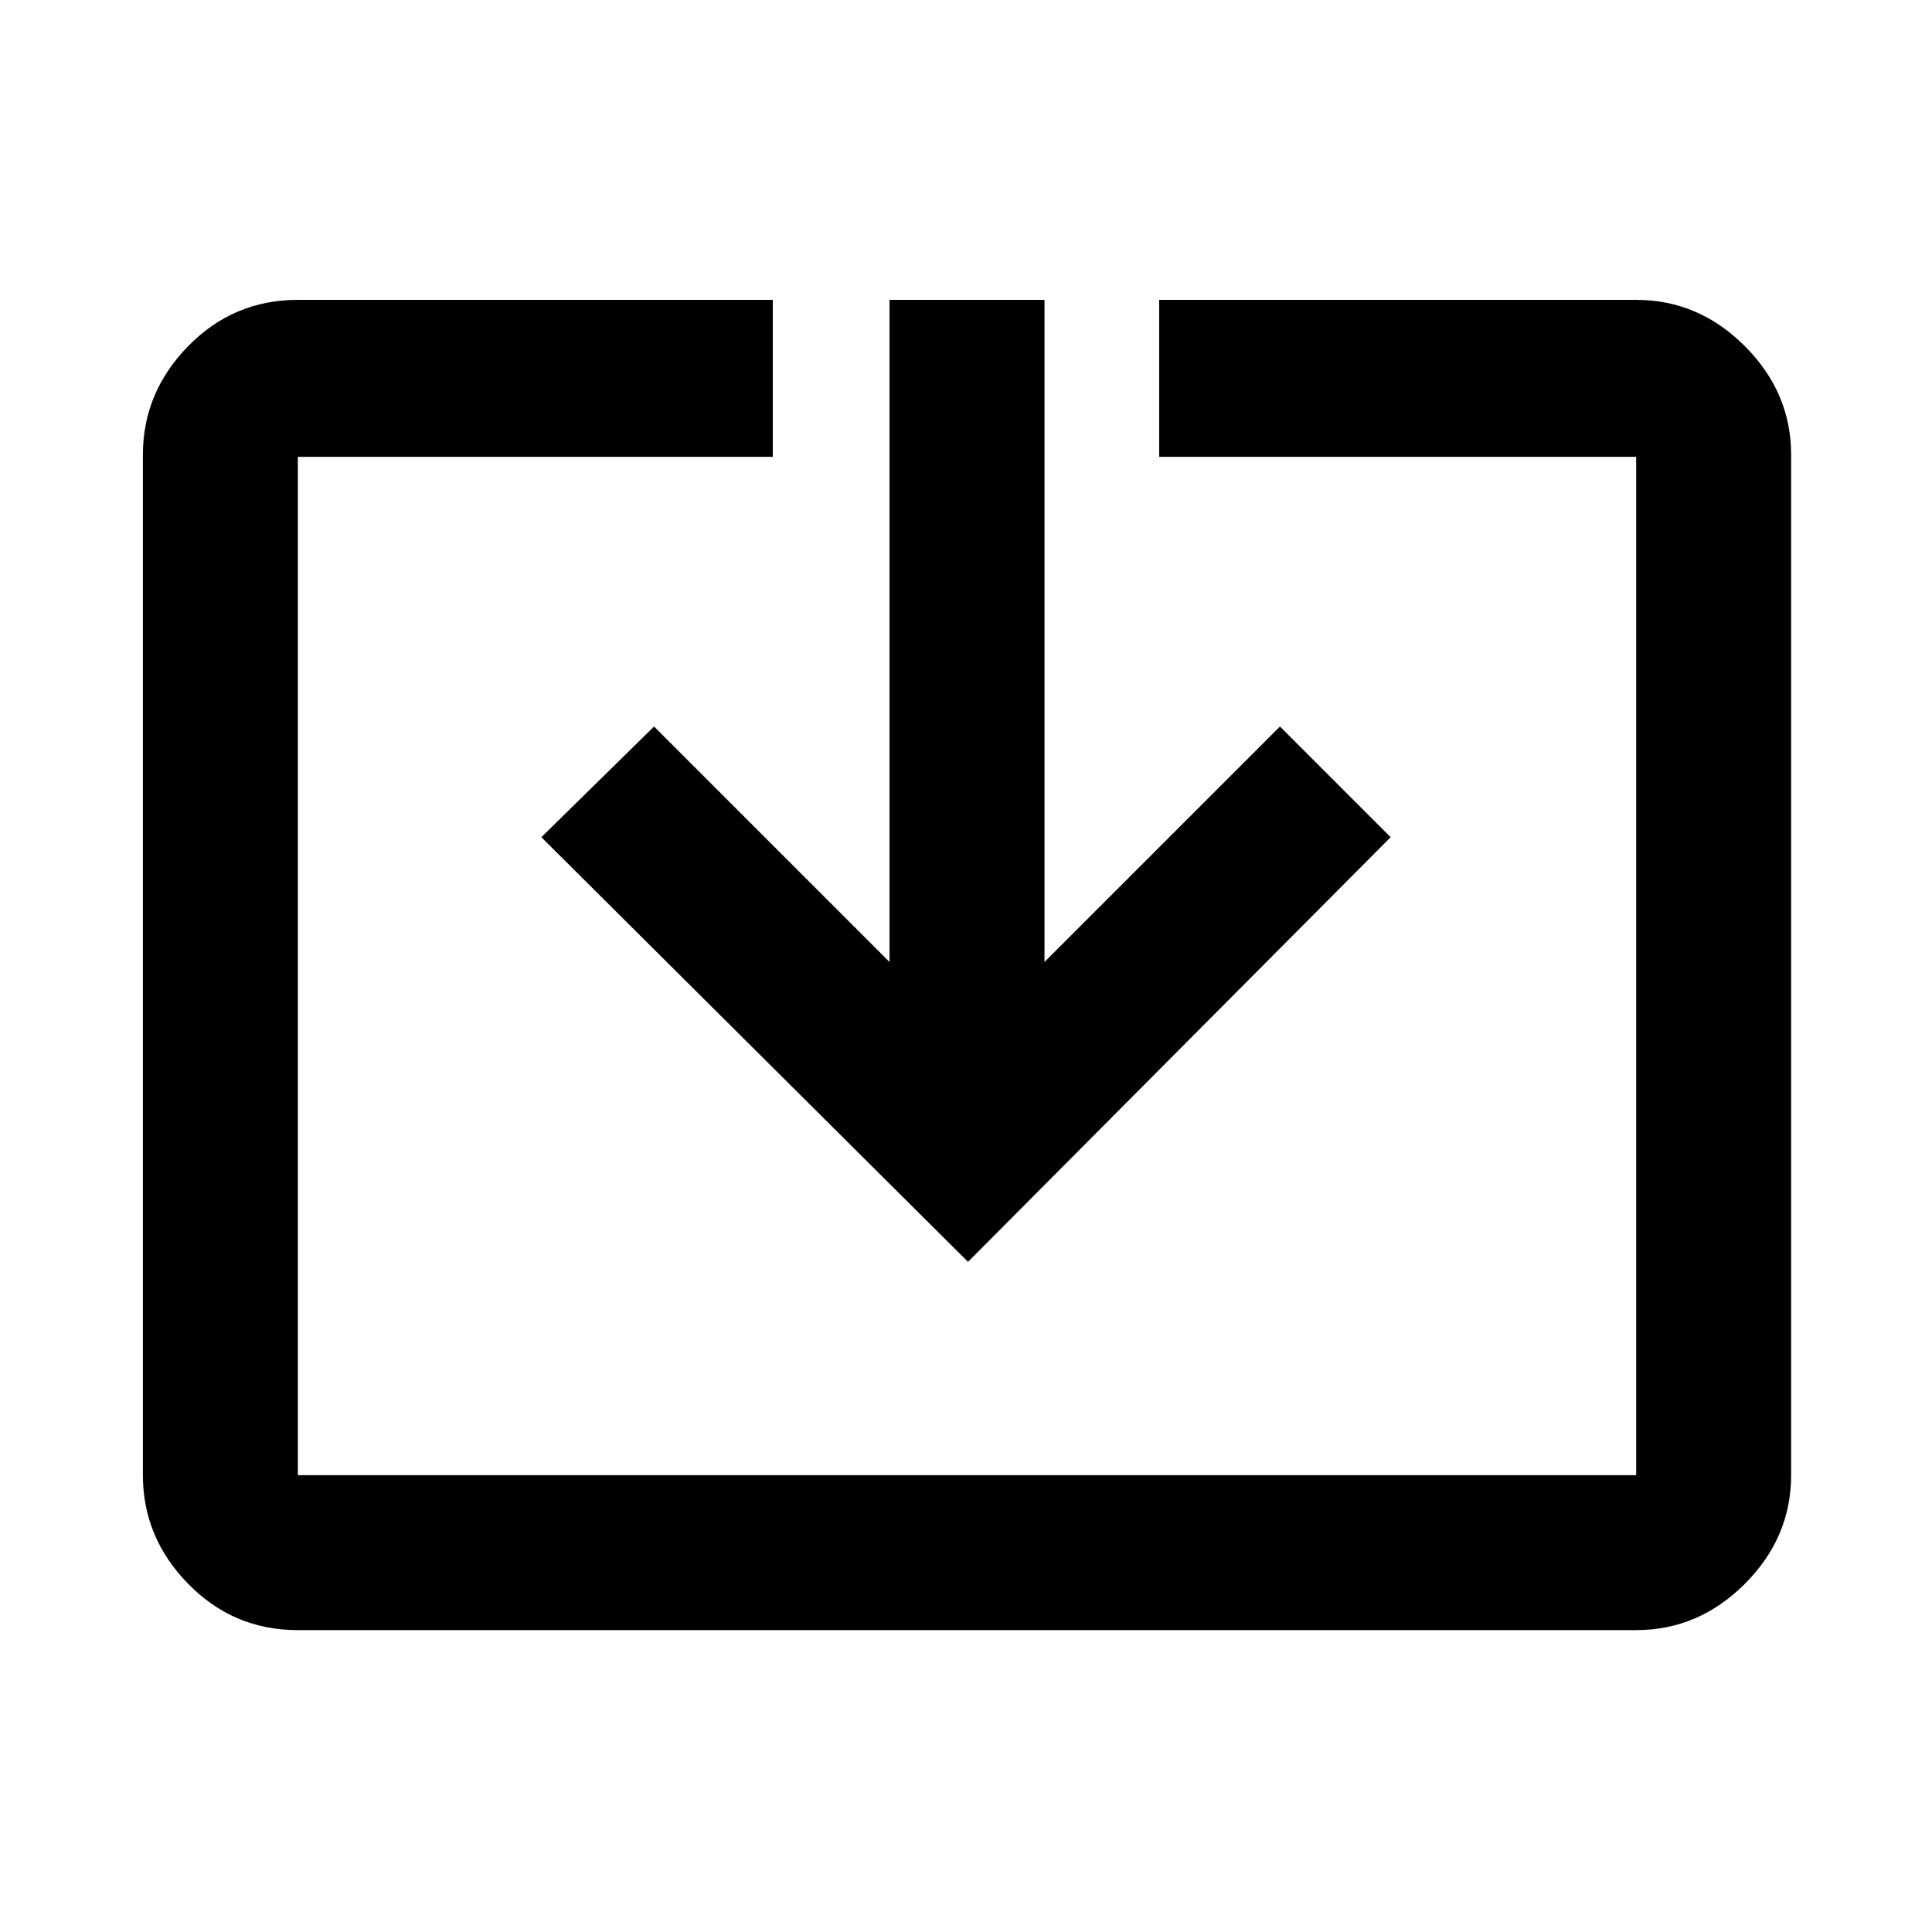 <svg xmlns="http://www.w3.org/2000/svg" height="48" width="48"><path d="M7.4 40.5q-1.6 0-2.725-1.15t-1.125-2.7V11.3q0-1.55 1.125-2.7Q5.8 7.45 7.4 7.45h11.8v3.9H7.4v25.3h33.25v-25.3H28.8v-3.9h11.85q1.55 0 2.7 1.15 1.15 1.15 1.15 2.7v25.35q0 1.55-1.15 2.7-1.15 1.15-2.7 1.15Zm16.65-9.15L13.45 20.8l2.8-2.75 5.85 5.85V7.45h3.85V23.9l5.85-5.85 2.75 2.75Z"/></svg>